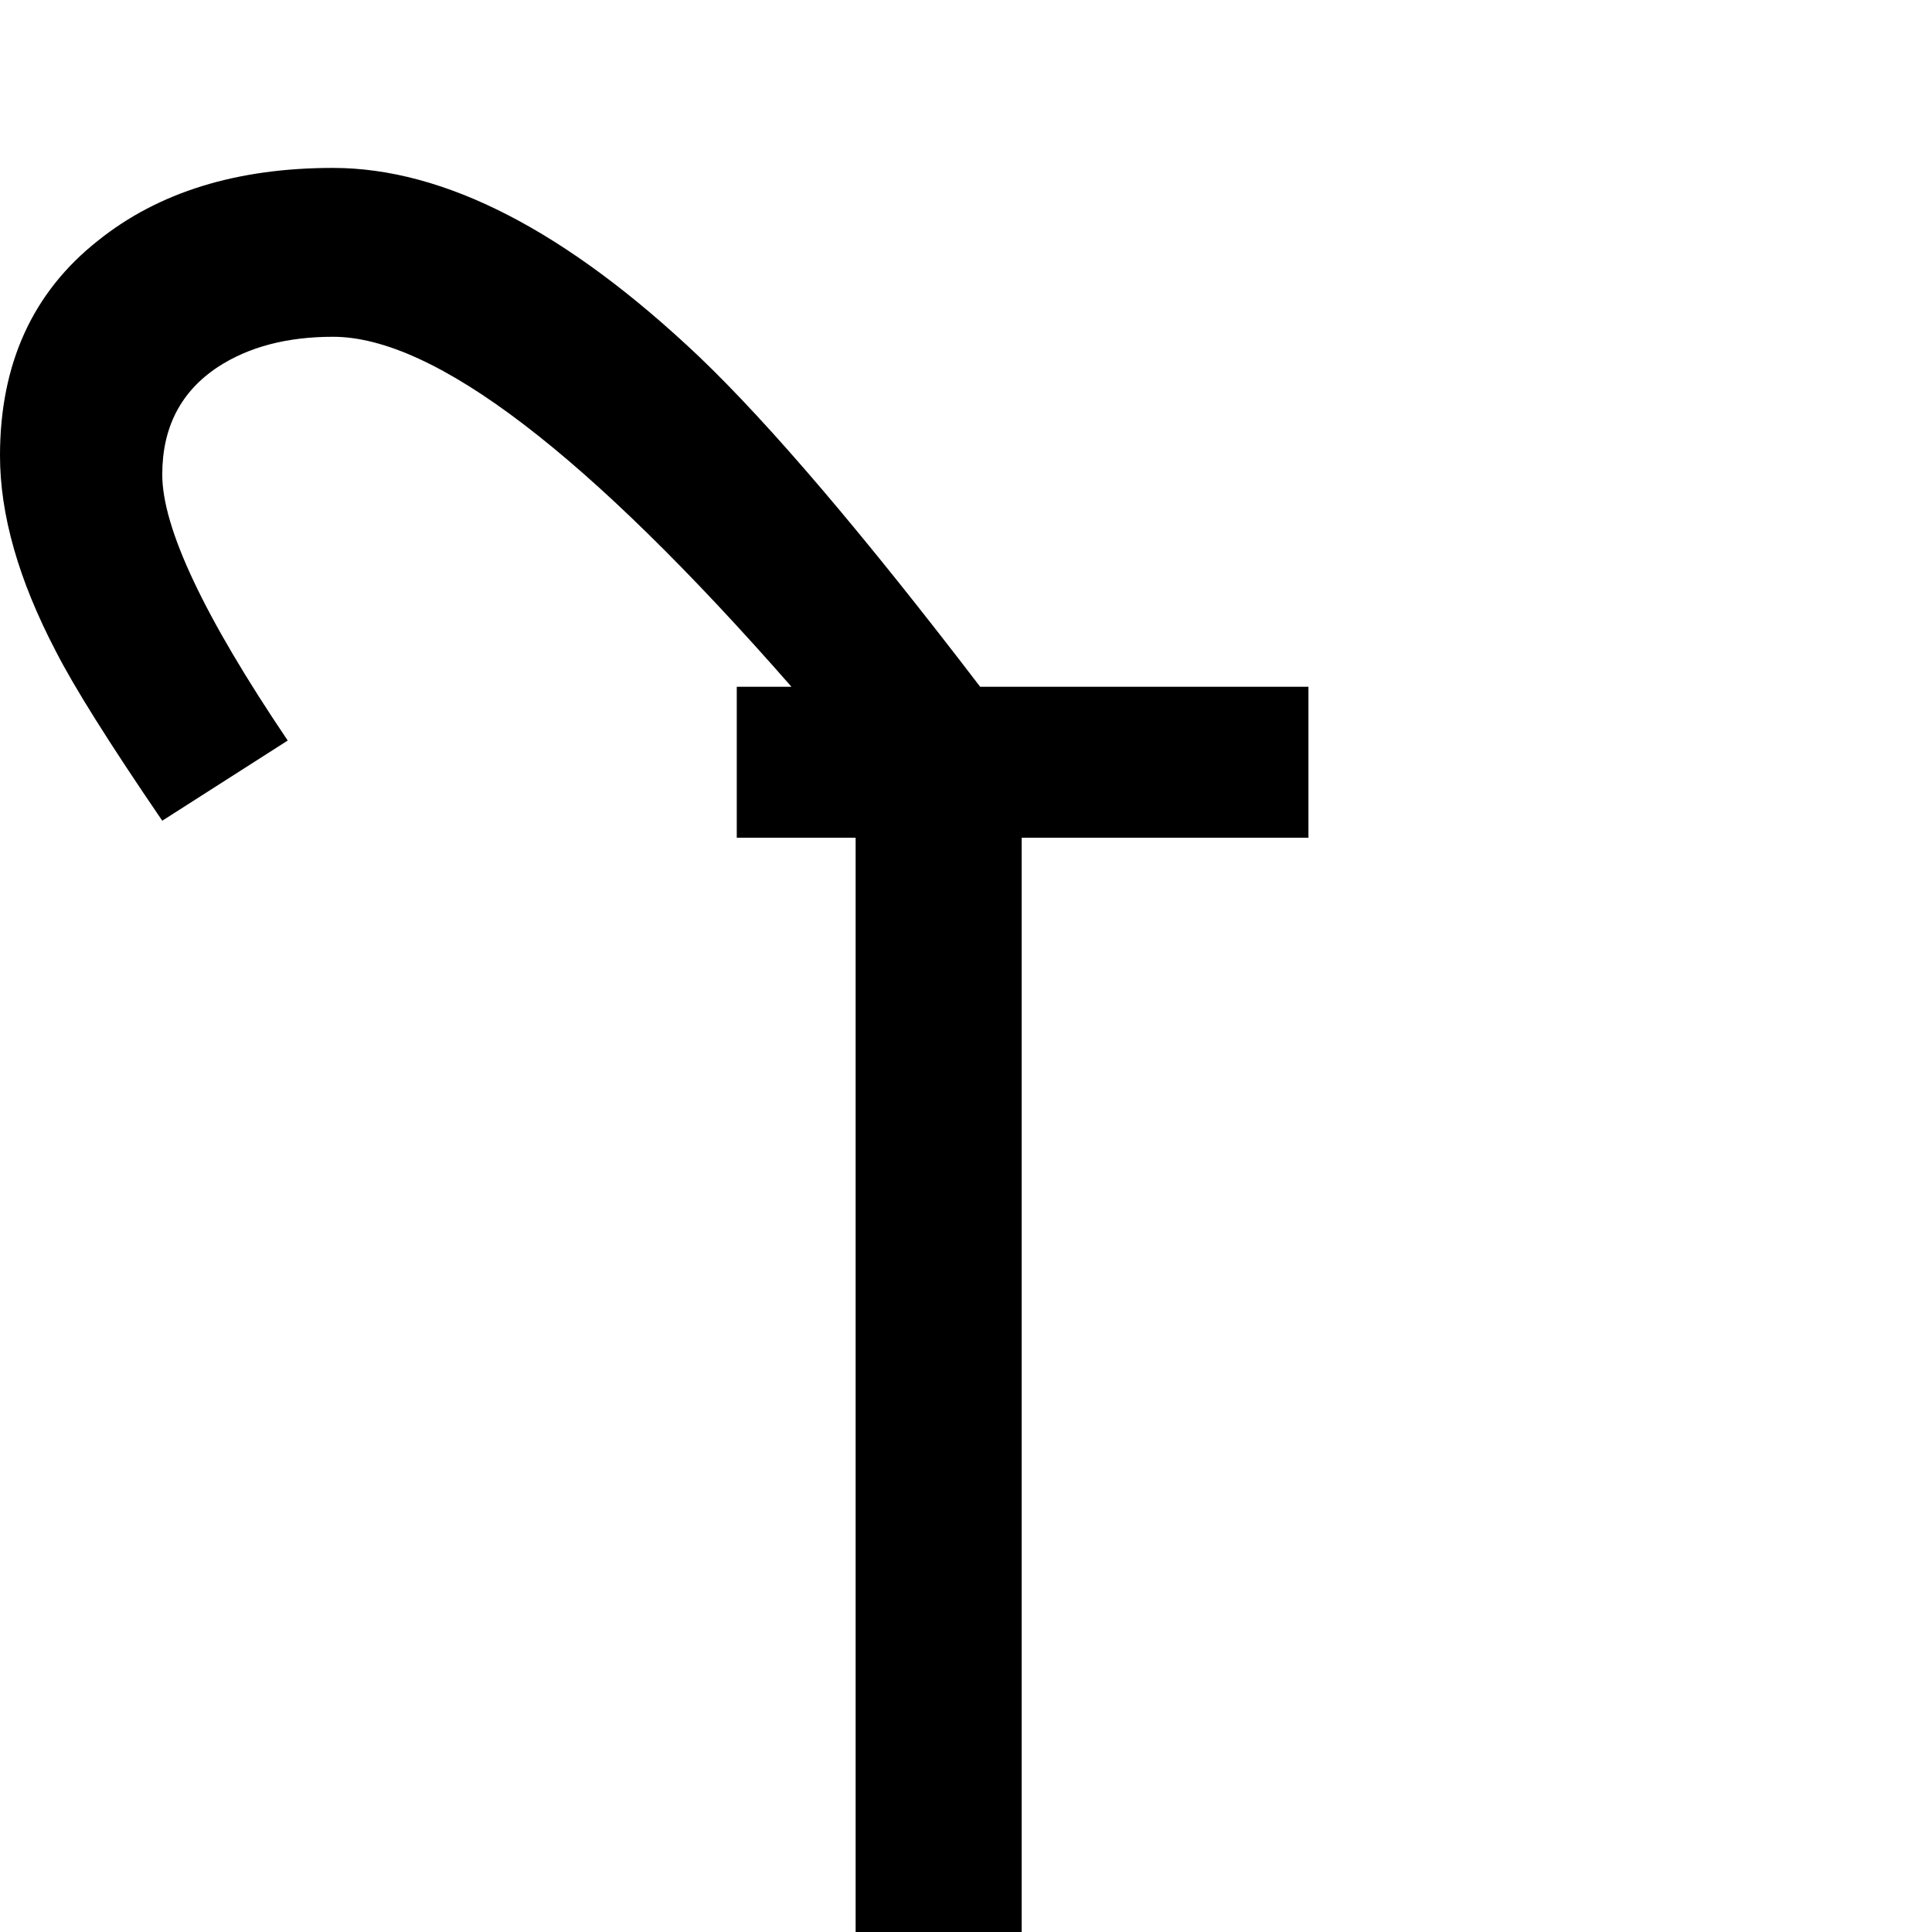 <?xml version="1.0" standalone="no"?>
<!DOCTYPE svg PUBLIC "-//W3C//DTD SVG 1.1//EN" "http://www.w3.org/Graphics/SVG/1.1/DTD/svg11.dtd" >
<svg viewBox="-783 -410 2048 2048">
  <g transform="matrix(1 0 0 -1 0 1638)">
   <path fill="currentColor"
d="M-394 1575zM604 1160h-304v-1160h-176v1160h-126v160h58q-325 371 -486 371q-73 0 -122 -32q-59 -39 -59 -114q0 -85 133 -282l-133 -85q-84 123 -113 180q-59 113 -59 207q0 146 104 228q96 77 249 77q177 0 388 -200q113 -108 298 -350h348v-160zM-394 86zM198 1447z
" />
  </g>

</svg>
